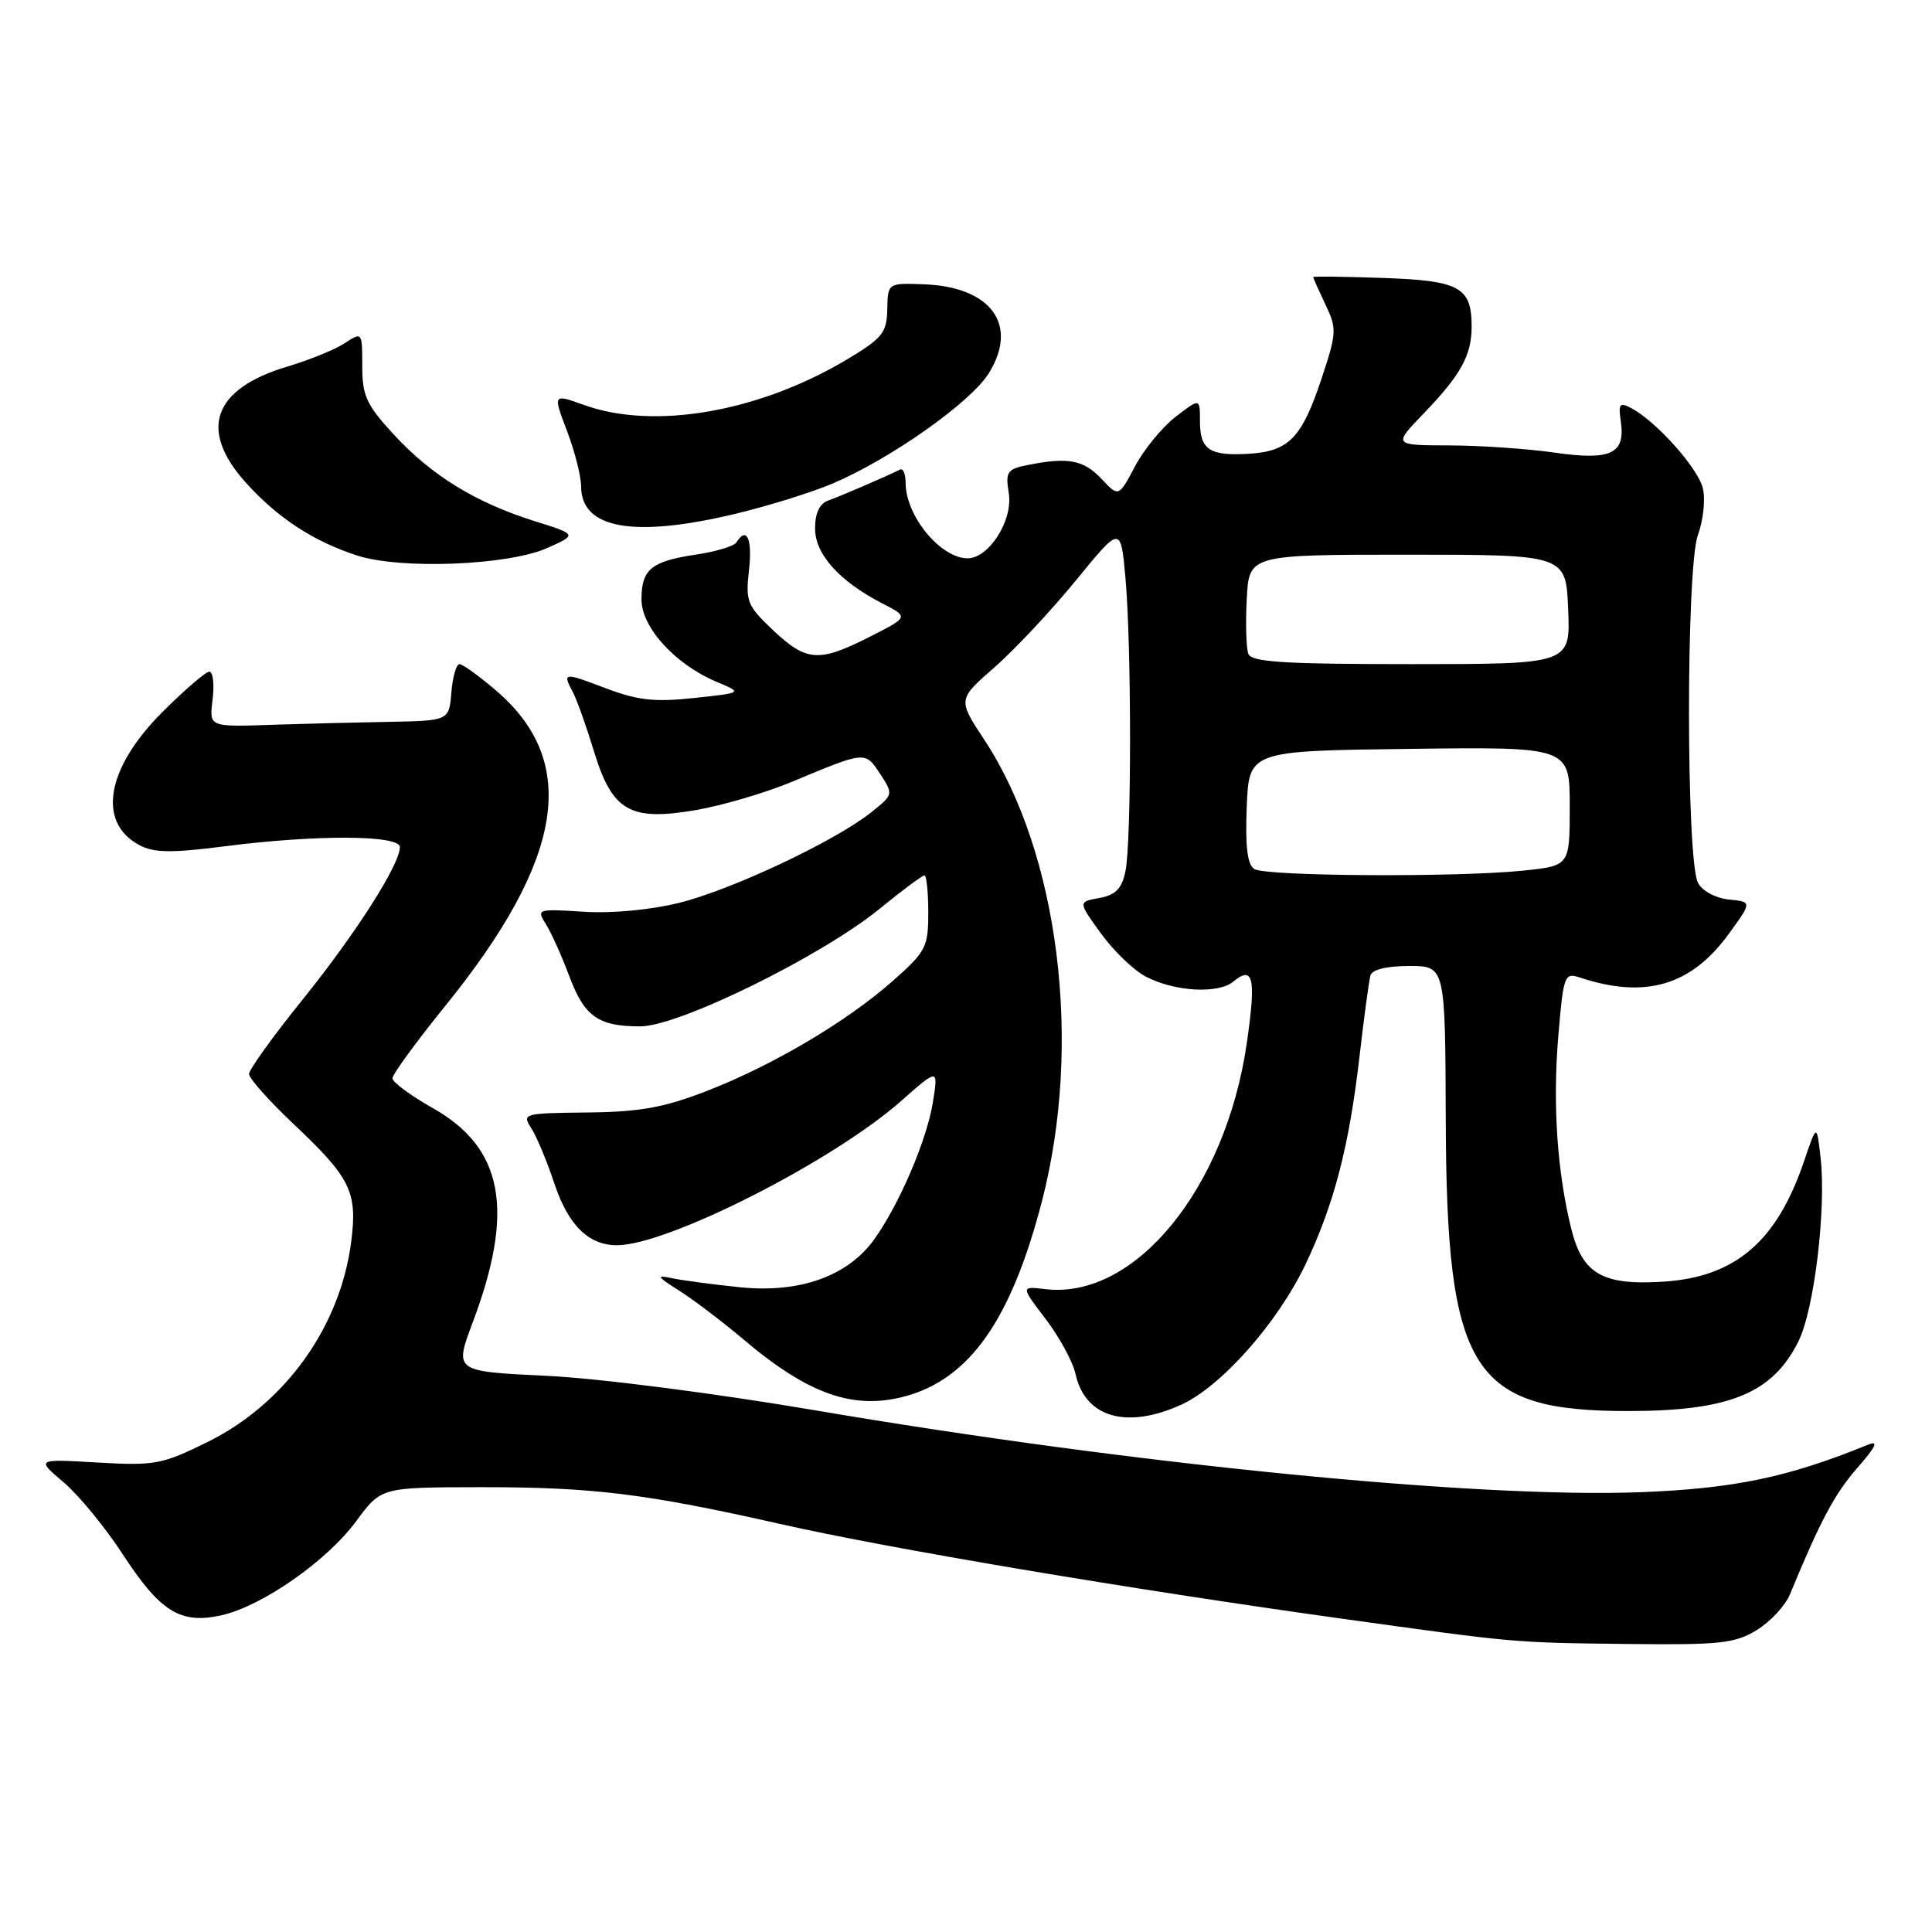 <?xml version="1.0" encoding="UTF-8" standalone="no"?>
<!DOCTYPE svg PUBLIC "-//W3C//DTD SVG 1.1//EN" "http://www.w3.org/Graphics/SVG/1.1/DTD/svg11.dtd" >
<svg xmlns="http://www.w3.org/2000/svg" xmlns:xlink="http://www.w3.org/1999/xlink" version="1.1" viewBox="0 0 256 256">
 <g >
 <path fill="currentColor"
d=" M 232.77 216.00 C 234.57 214.90 236.55 212.77 237.18 211.25 C 241.22 201.46 243.09 197.97 246.10 194.51 C 248.61 191.64 248.98 190.83 247.50 191.44 C 236.95 195.74 229.85 197.23 217.50 197.72 C 195.88 198.57 150.10 194.04 108.00 186.87 C 94.67 184.61 79.24 182.62 72.35 182.30 C 60.20 181.72 60.20 181.72 62.62 175.27 C 68.24 160.36 66.71 152.11 57.35 146.83 C 54.41 145.17 52.00 143.39 52.00 142.88 C 52.00 142.36 55.16 138.03 59.03 133.25 C 74.74 113.83 76.81 100.98 65.74 91.51 C 63.49 89.58 61.30 88.00 60.88 88.00 C 60.46 88.00 59.98 89.69 59.81 91.75 C 59.50 95.50 59.50 95.50 51.48 95.65 C 47.07 95.73 40.55 95.89 36.98 96.01 C 27.43 96.33 27.73 96.45 28.19 92.50 C 28.41 90.58 28.21 89.00 27.73 89.00 C 27.26 89.00 24.46 91.41 21.51 94.36 C 14.08 101.79 12.84 108.97 18.46 111.98 C 20.40 113.01 22.67 113.05 29.76 112.14 C 41.91 110.58 53.00 110.63 52.99 112.25 C 52.97 114.58 47.11 123.76 40.04 132.52 C 36.17 137.32 33.00 141.73 33.00 142.31 C 33.00 142.89 35.65 145.87 38.90 148.94 C 46.44 156.05 47.37 157.92 46.55 164.43 C 45.14 175.75 37.80 186.00 27.47 191.09 C 21.46 194.05 20.49 194.23 12.91 193.79 C 4.78 193.32 4.78 193.32 8.43 196.41 C 10.43 198.11 13.97 202.42 16.29 205.99 C 21.24 213.59 23.94 215.25 29.36 214.03 C 34.76 212.81 43.33 206.82 47.20 201.56 C 50.50 197.08 50.50 197.08 63.50 197.06 C 78.49 197.04 85.47 197.89 103.50 201.96 C 117.82 205.20 149.66 210.56 177.50 214.44 C 201.07 217.72 200.37 217.66 216.00 217.84 C 227.89 217.97 229.89 217.76 232.77 216.00 Z  M 156.52 186.13 C 161.82 183.72 169.27 175.31 172.97 167.57 C 176.76 159.62 178.77 151.91 180.14 140.00 C 180.74 134.78 181.40 129.94 181.59 129.25 C 181.80 128.47 183.75 128.00 186.72 128.00 C 191.50 128.00 191.50 128.00 191.57 148.25 C 191.67 181.81 194.96 187.02 216.00 186.97 C 229.23 186.94 234.90 184.59 238.31 177.72 C 240.39 173.56 242.00 160.17 241.24 153.43 C 240.73 148.90 240.73 148.90 239.06 153.83 C 235.44 164.52 229.95 169.22 220.38 169.83 C 212.35 170.34 209.69 168.81 208.20 162.82 C 206.34 155.32 205.73 146.40 206.47 137.46 C 207.16 129.19 207.29 128.85 209.35 129.53 C 218.01 132.40 224.09 130.61 229.10 123.71 C 232.16 119.50 232.16 119.50 229.08 119.19 C 227.33 119.01 225.57 118.06 225.00 117.00 C 223.41 114.03 223.40 75.25 224.98 70.90 C 225.70 68.92 226.00 66.12 225.63 64.67 C 224.96 61.99 219.49 55.87 216.19 54.10 C 214.60 53.25 214.42 53.48 214.77 55.87 C 215.39 60.14 213.44 61.05 205.95 59.97 C 202.40 59.46 196.14 59.03 192.04 59.02 C 184.58 59.00 184.58 59.00 188.68 54.75 C 193.58 49.65 195.00 47.08 195.00 43.26 C 195.00 38.05 193.42 37.18 183.25 36.83 C 178.16 36.65 174.00 36.60 174.00 36.72 C 174.00 36.83 174.73 38.46 175.62 40.34 C 177.16 43.56 177.13 44.10 175.08 50.26 C 172.49 58.05 170.76 59.82 165.43 60.13 C 160.26 60.43 159.00 59.59 159.00 55.81 C 159.00 52.74 159.00 52.74 155.77 55.23 C 154.00 56.60 151.57 59.56 150.39 61.80 C 148.23 65.88 148.23 65.88 145.94 63.44 C 143.59 60.94 141.52 60.55 136.21 61.61 C 133.44 62.16 133.21 62.50 133.67 65.36 C 134.25 68.94 131.02 74.02 128.18 73.98 C 124.58 73.93 120.00 68.34 120.00 63.98 C 120.00 62.80 119.66 62.01 119.25 62.22 C 117.65 63.04 111.41 65.73 109.75 66.32 C 108.60 66.73 108.00 67.99 108.00 70.02 C 108.00 73.45 111.22 77.03 116.96 79.98 C 120.41 81.76 120.41 81.76 115.24 84.38 C 108.49 87.80 106.88 87.69 102.44 83.51 C 99.00 80.26 98.77 79.70 99.25 75.51 C 99.71 71.38 98.93 69.69 97.57 71.88 C 97.27 72.37 94.88 73.09 92.26 73.48 C 86.30 74.37 85.00 75.43 85.00 79.43 C 85.00 83.14 89.47 88.04 94.96 90.35 C 98.42 91.80 98.42 91.80 91.96 92.49 C 86.73 93.05 84.49 92.80 80.25 91.19 C 74.65 89.06 74.50 89.08 75.93 91.76 C 76.44 92.72 77.67 96.19 78.68 99.48 C 81.12 107.49 83.44 108.84 92.21 107.34 C 95.71 106.74 101.48 105.04 105.04 103.55 C 114.71 99.51 114.63 99.51 116.62 102.54 C 118.39 105.25 118.39 105.28 115.45 107.63 C 110.71 111.42 97.04 117.87 90.07 119.61 C 86.21 120.57 81.12 121.05 77.34 120.81 C 71.20 120.42 71.07 120.46 72.33 122.45 C 73.04 123.58 74.42 126.64 75.40 129.26 C 77.43 134.71 79.24 136.00 84.85 136.00 C 89.93 136.00 108.82 126.72 116.54 120.43 C 119.53 117.99 122.20 116.00 122.49 116.00 C 122.77 116.00 123.00 118.21 123.00 120.92 C 123.00 125.52 122.70 126.09 118.25 130.02 C 112.10 135.44 102.30 141.22 93.50 144.62 C 87.93 146.77 84.72 147.34 77.80 147.41 C 69.35 147.50 69.14 147.56 70.40 149.50 C 71.11 150.60 72.47 153.86 73.43 156.75 C 75.27 162.32 77.97 165.00 81.75 165.00 C 88.45 165.00 110.36 153.88 119.41 145.88 C 124.33 141.54 124.33 141.54 123.62 146.02 C 122.82 151.02 119.21 159.49 115.87 164.18 C 112.38 169.08 105.99 171.38 98.08 170.57 C 94.46 170.20 90.38 169.66 89.00 169.36 C 86.89 168.90 87.05 169.16 90.00 171.02 C 91.92 172.24 95.75 175.14 98.50 177.47 C 107.11 184.76 113.08 186.86 119.93 185.02 C 128.49 182.71 134.00 174.86 138.07 159.14 C 143.47 138.28 140.32 113.05 130.44 98.05 C 126.90 92.68 126.90 92.68 131.78 88.42 C 134.46 86.07 139.31 80.89 142.57 76.90 C 148.50 69.64 148.50 69.64 149.13 76.57 C 149.94 85.63 149.94 111.66 149.12 115.49 C 148.64 117.77 147.81 118.60 145.66 118.99 C 142.84 119.50 142.84 119.50 145.90 123.71 C 147.58 126.03 150.26 128.60 151.85 129.42 C 155.69 131.41 161.43 131.72 163.43 130.06 C 166.08 127.86 166.46 129.62 165.20 138.26 C 162.40 157.52 150.38 172.20 138.55 170.82 C 135.24 170.43 135.24 170.43 138.55 174.77 C 140.37 177.16 142.16 180.44 142.51 182.05 C 143.78 187.83 149.27 189.42 156.52 186.13 Z  M 72.50 72.62 C 76.50 70.83 76.50 70.83 70.80 69.04 C 63.01 66.59 57.18 63.00 52.19 57.59 C 48.55 53.64 48.00 52.45 48.00 48.50 C 48.00 43.97 47.99 43.96 45.67 45.48 C 44.39 46.32 40.99 47.70 38.12 48.56 C 28.21 51.50 26.26 56.96 32.60 63.98 C 36.82 68.65 41.53 71.73 47.32 73.61 C 53.10 75.48 67.34 74.92 72.50 72.62 Z  M 97.50 68.07 C 101.90 67.01 107.72 65.20 110.42 64.03 C 118.15 60.72 128.67 53.27 131.04 49.43 C 135.01 43.01 131.30 37.98 122.37 37.67 C 117.64 37.50 117.64 37.50 117.57 40.98 C 117.51 44.09 116.93 44.81 112.26 47.61 C 100.58 54.60 86.67 57.01 77.38 53.66 C 73.26 52.18 73.26 52.18 75.13 57.10 C 76.16 59.81 77.00 63.12 77.00 64.45 C 77.00 70.08 83.99 71.31 97.50 68.07 Z  M 166.20 115.15 C 165.28 114.56 164.99 112.17 165.20 106.91 C 165.50 99.50 165.50 99.50 186.75 99.23 C 208.00 98.96 208.00 98.96 208.00 106.84 C 208.00 114.72 208.00 114.72 201.85 115.36 C 193.08 116.27 167.74 116.12 166.20 115.15 Z  M 165.41 86.64 C 165.13 85.89 165.03 82.63 165.20 79.39 C 165.50 73.50 165.50 73.50 186.50 73.50 C 207.50 73.50 207.50 73.50 207.79 80.75 C 208.09 88.00 208.09 88.00 187.01 88.00 C 170.15 88.00 165.83 87.73 165.41 86.64 Z "/>
</g>
</svg>